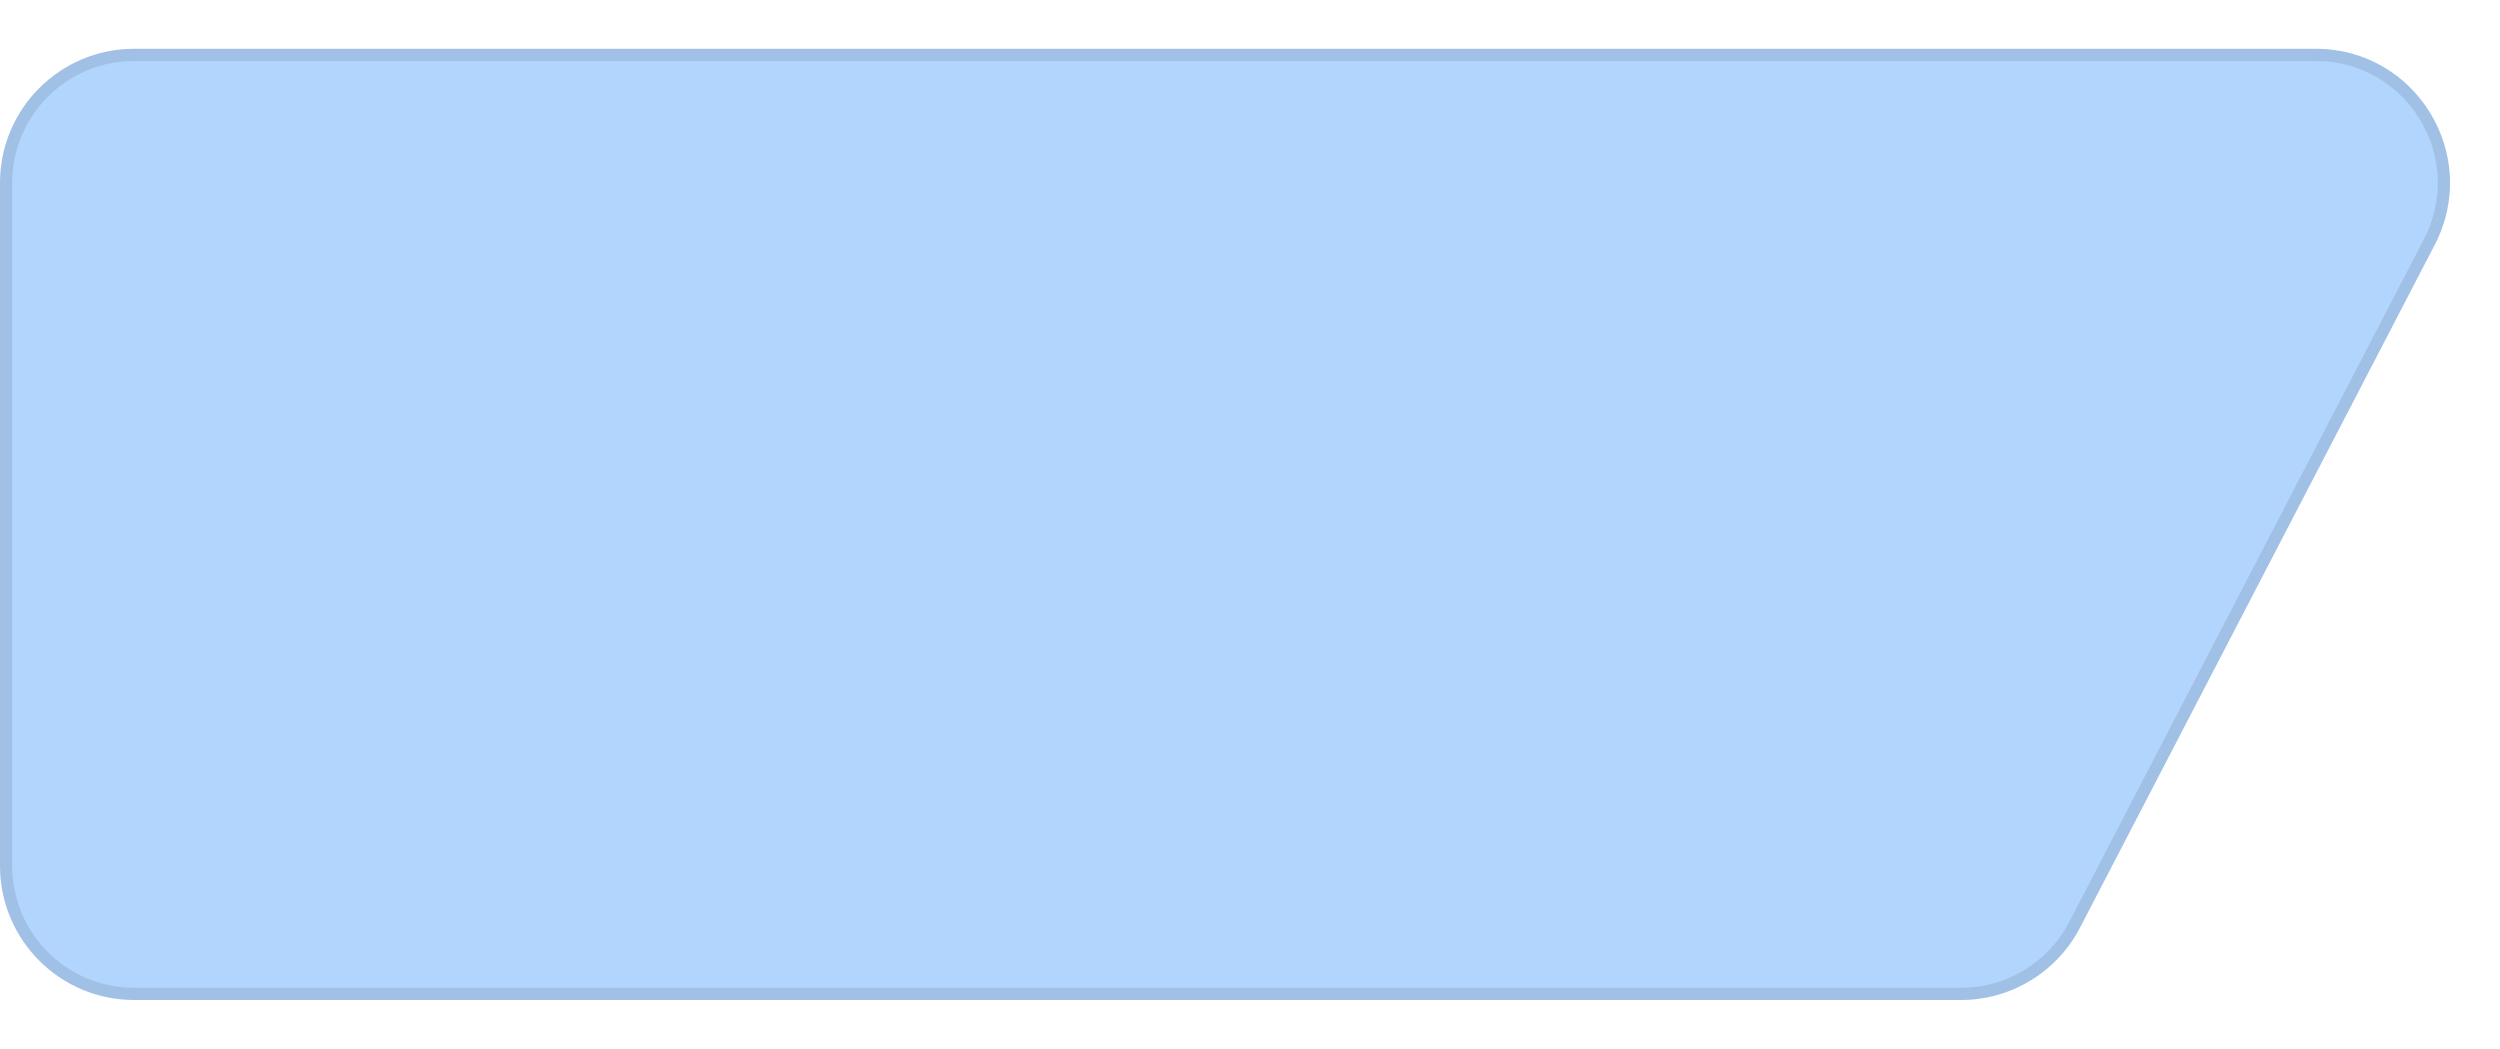 <svg width="205" height="86" viewBox="0 0 205 86" fill="none" xmlns="http://www.w3.org/2000/svg">
<g filter="url(#filter0_d_187_165)">
<path d="M0 11C0 4.925 4.925 0 11 0H167.478H189.89C198.141 0 203.455 8.748 199.651 16.071L170.558 72.071C168.666 75.714 164.902 78 160.797 78H11C4.925 78 0 73.075 0 67V39V11Z" fill="#B2D5FE"/>
<path d="M0.5 11C0.5 5.201 5.201 0.5 11 0.5H167.478H189.89C197.766 0.5 202.838 8.851 199.207 15.841L170.115 71.841C168.308 75.318 164.716 77.5 160.797 77.5H11C5.201 77.5 0.5 72.799 0.5 67V39V11Z" stroke="black" stroke-opacity="0.1"/>
</g>
<defs>
<filter id="filter0_d_187_165" x="-4" y="0" width="208.904" height="86" filterUnits="userSpaceOnUse" color-interpolation-filters="sRGB">
<feFlood flood-opacity="0" result="BackgroundImageFix"/>
<feColorMatrix in="SourceAlpha" type="matrix" values="0 0 0 0 0 0 0 0 0 0 0 0 0 0 0 0 0 0 127 0" result="hardAlpha"/>
<feOffset dy="4"/>
<feGaussianBlur stdDeviation="2"/>
<feComposite in2="hardAlpha" operator="out"/>
<feColorMatrix type="matrix" values="0 0 0 0 0 0 0 0 0 0 0 0 0 0 0 0 0 0 0.25 0"/>
<feBlend mode="normal" in2="BackgroundImageFix" result="effect1_dropShadow_187_165"/>
<feBlend mode="normal" in="SourceGraphic" in2="effect1_dropShadow_187_165" result="shape"/>
</filter>
</defs>
</svg>
